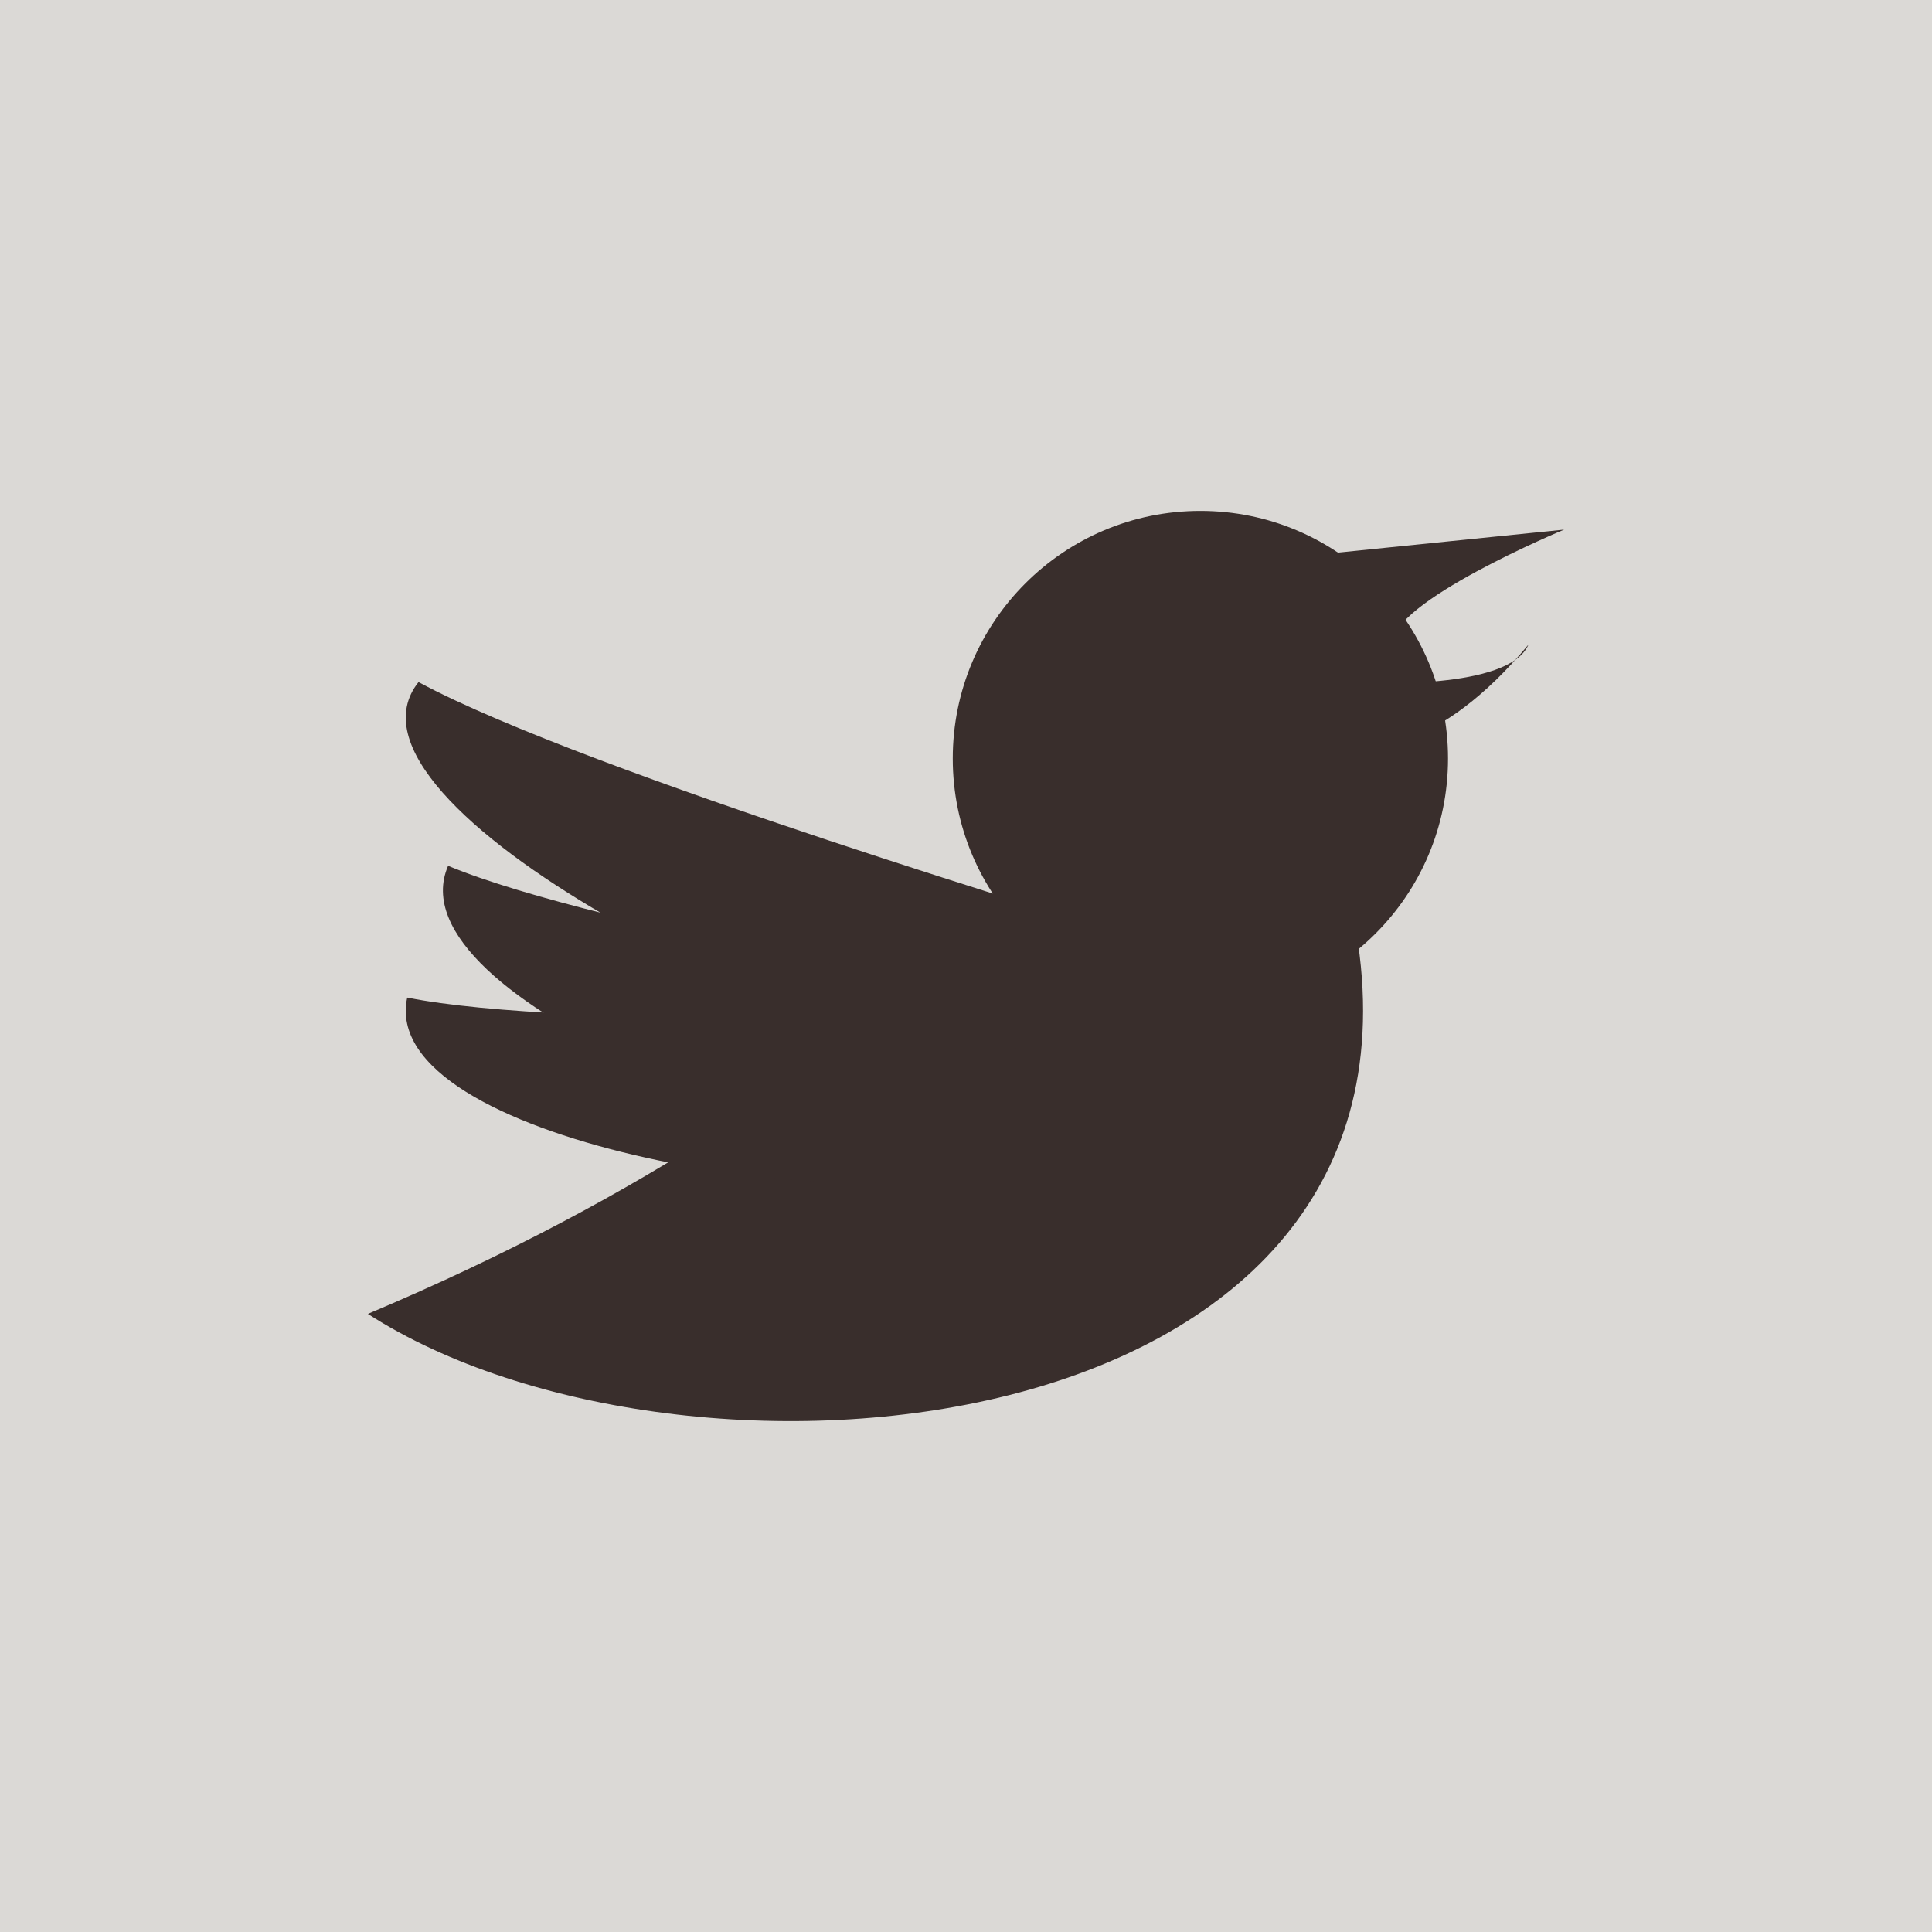 <?xml version="1.0" encoding="utf-8"?>
<!-- Generator: Adobe Illustrator 17.1.0, SVG Export Plug-In . SVG Version: 6.00 Build 0)  -->
<!DOCTYPE svg PUBLIC "-//W3C//DTD SVG 1.1//EN" "http://www.w3.org/Graphics/SVG/1.1/DTD/svg11.dtd">
<svg version="1.1" id="Layer_1" xmlns="http://www.w3.org/2000/svg" xmlns:xlink="http://www.w3.org/1999/xlink" x="0px" y="0px"
	 viewBox="0 0 78.161 78.161" enable-background="new 0 0 78.161 78.161" xml:space="preserve">
<rect x="0" y="0" fill="#DBD9D6" width="78.161" height="78.161"/>
<g>
	<circle fill="#392E2C" cx="48.563" cy="30.687" r="10.018"/>
	<path fill="#392E2C" d="M44.224,31.534c0,0-6.344,11.928-29.341,21.621c12.821,8.252,43.035,5.509,40.056-15.016
		C49.638,27.309,44.224,31.534,44.224,31.534z"/>
	<path fill="#392E2C" d="M53.865,22.383l9.413-0.957c0,0-7.125,2.96-6.931,4.653"/>
	<path fill="#392E2C" d="M55.311,27.621c0,0,5.739,0.308,6.522-1.541c-3.652,4.411-6.522,4.141-6.522,4.141V27.621z"/>
	<path fill="#392E2C" d="M45.007,37.645c0,0-21.256-6.366-28.075-10.051C12.922,32.619,33.376,42.67,39.793,42.67
		C43.002,39.32,45.007,37.645,45.007,37.645z"/>
	<path fill="#392E2C" d="M42.654,40.652c0,0-18.351-3.051-24.526-5.624c-2.366,5.466,15.983,12.211,21.185,11.267
		C41.323,42.573,42.654,40.652,42.654,40.652z"/>
	<path fill="#392E2C" d="M41.626,41.084c0,0-18.593,0.591-25.152-0.727c-1.253,5.823,18.06,8.855,22.977,6.914
		C40.696,43.228,41.626,41.084,41.626,41.084z"/>
</g>
</svg>

